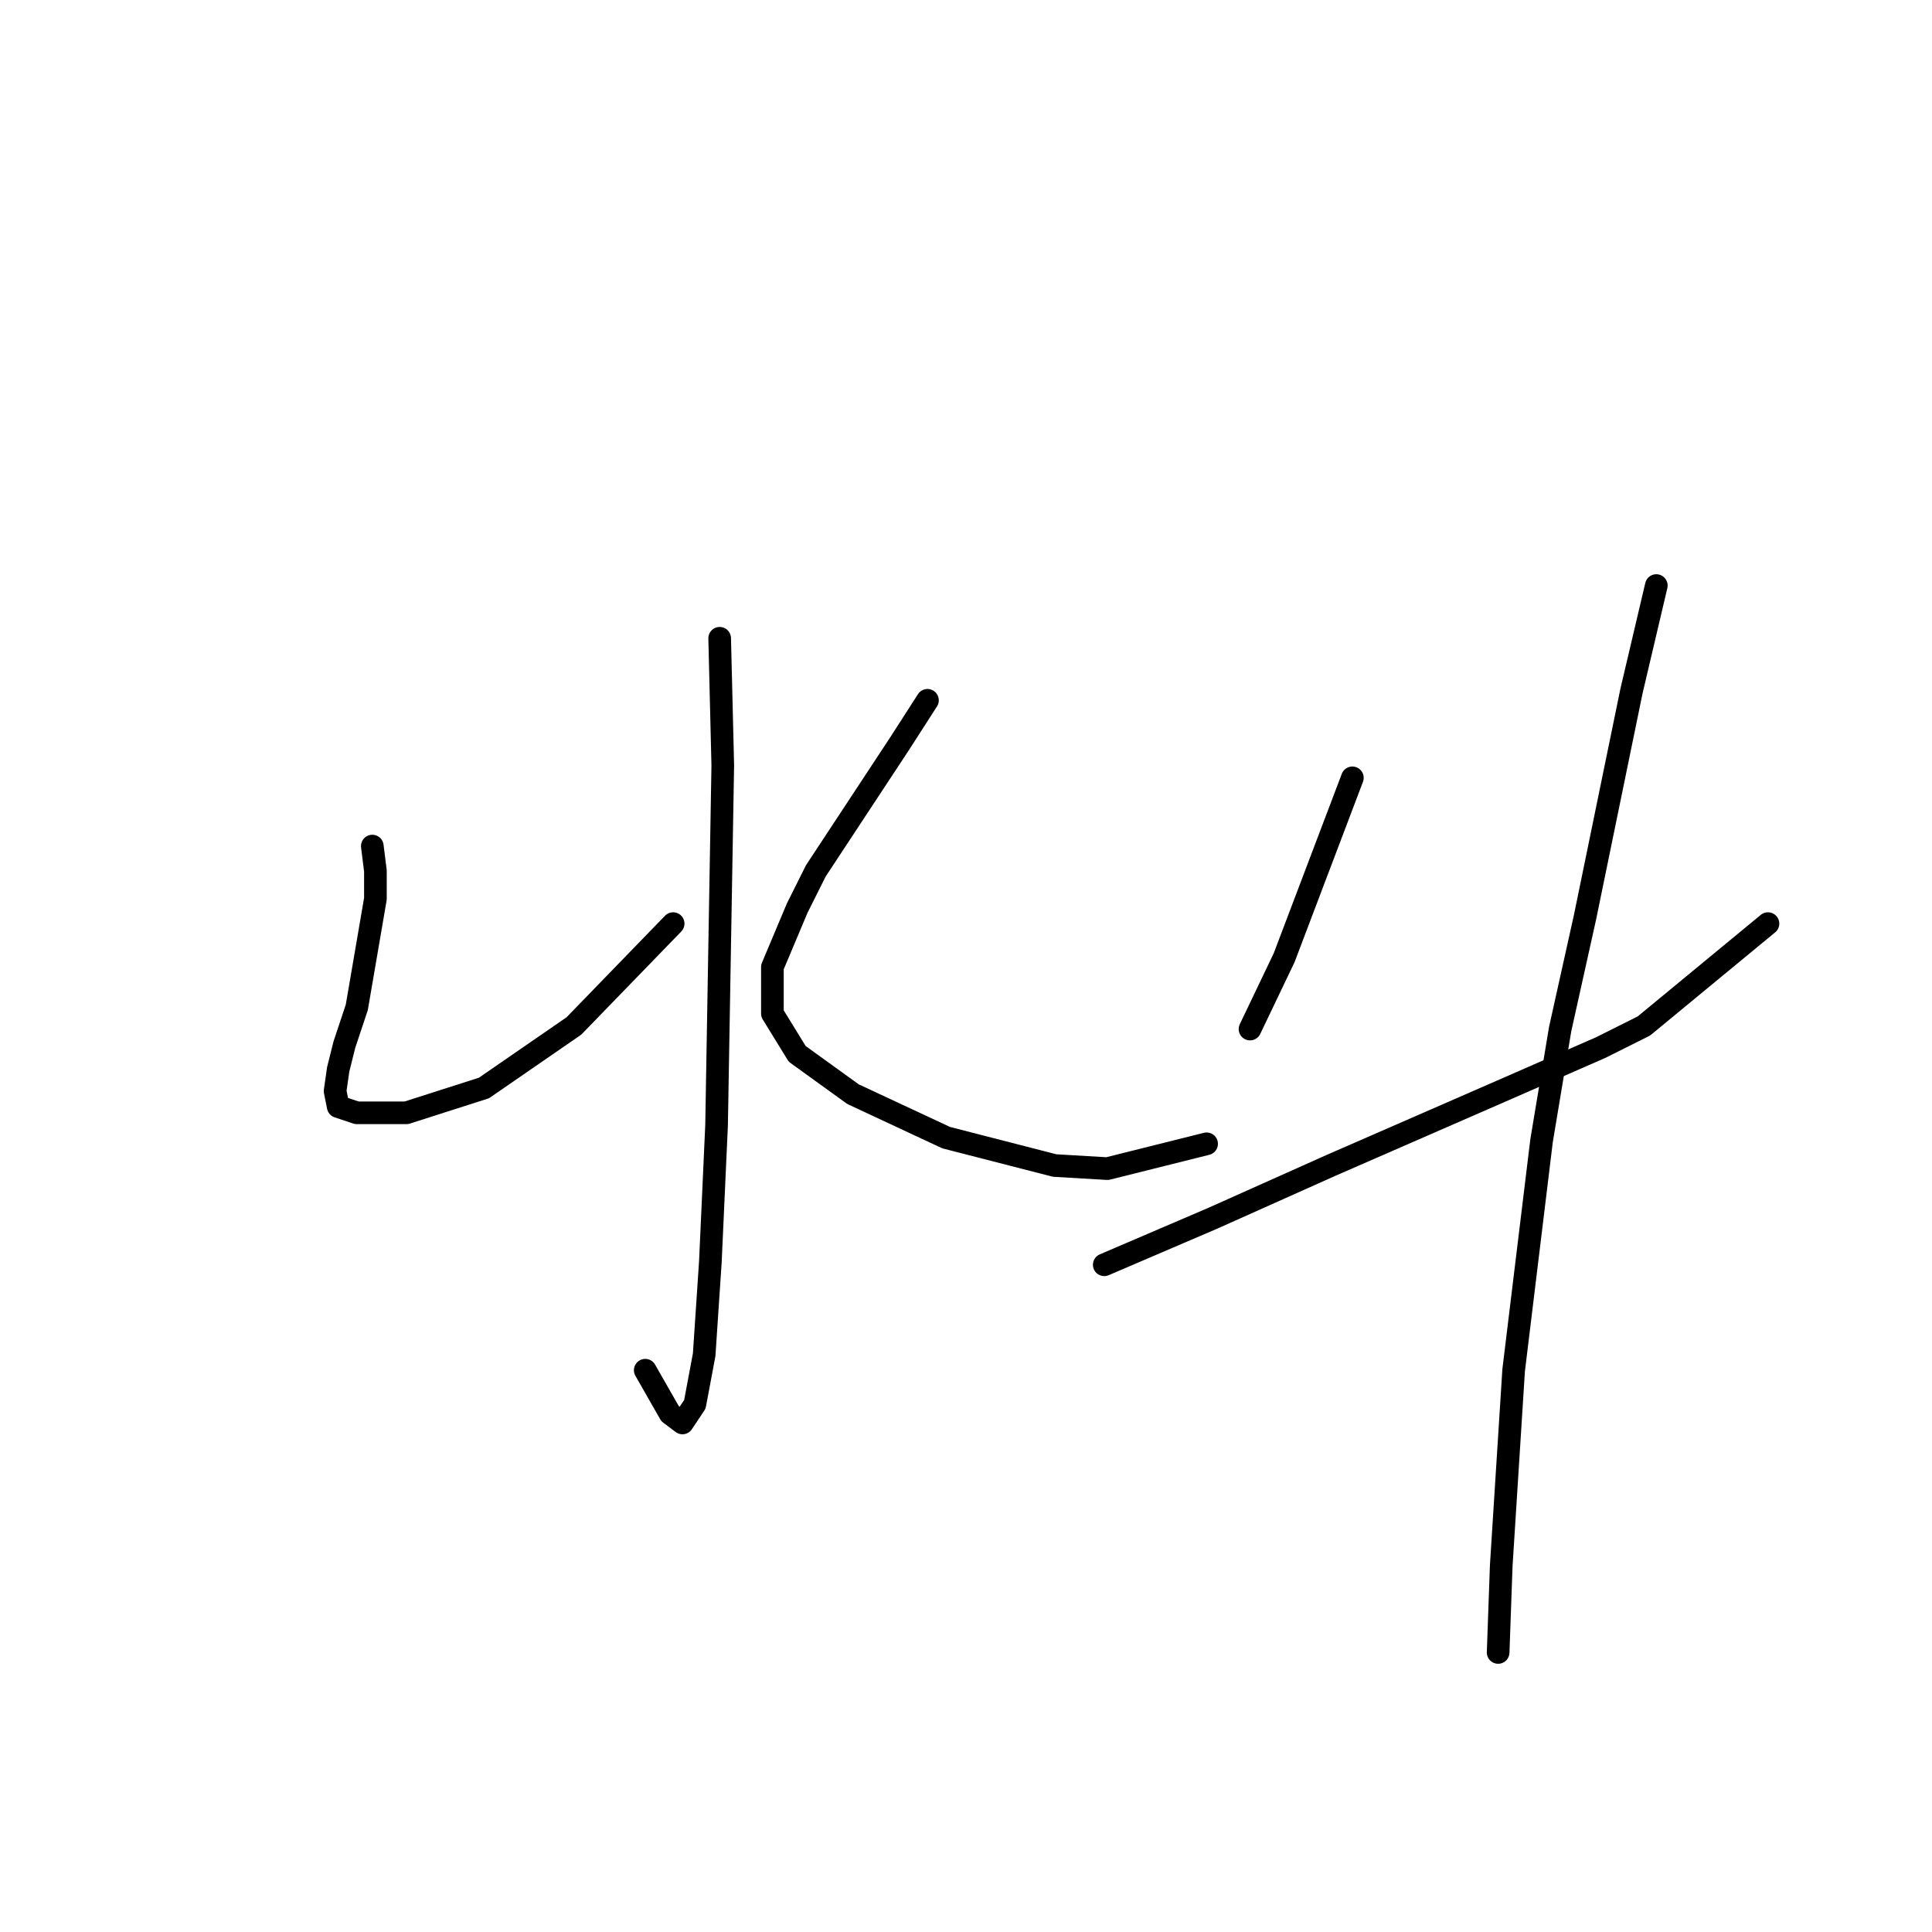 <?xml version="1.0" standalone="no"?>
    <svg width="256" height="256" xmlns="http://www.w3.org/2000/svg" version="1.1">
    <polyline stroke="black" stroke-width="3" stroke-linecap="round" fill="transparent" stroke-linejoin="round" points="95.361 84.575 95.771 101.424 94.95 149.096 94.128 167.178 93.306 179.507 92.073 186.082 90.429 188.548 88.785 187.315 85.498 181.561 85.498 181.561 " />
        <polyline stroke="black" stroke-width="3" stroke-linecap="round" fill="transparent" stroke-linejoin="round" points="49.333 112.109 49.744 115.397 49.744 119.096 47.278 133.479 45.635 138.411 44.813 141.698 44.402 144.575 44.813 146.63 47.278 147.452 53.854 147.452 64.128 144.164 76.046 135.945 89.196 122.383 89.196 122.383 " />
        <polyline stroke="black" stroke-width="3" stroke-linecap="round" fill="transparent" stroke-linejoin="round" points="122.895 92.794 119.196 98.548 108.1 115.397 105.634 120.329 102.347 128.137 102.347 134.301 105.634 139.644 113.032 144.986 125.36 150.739 139.744 154.438 146.73 154.849 159.881 151.561 159.881 151.561 " />
        <polyline stroke="black" stroke-width="3" stroke-linecap="round" fill="transparent" stroke-linejoin="round" points="179.196 103.068 170.155 126.904 165.634 136.356 165.634 136.356 " />
        <polyline stroke="black" stroke-width="3" stroke-linecap="round" fill="transparent" stroke-linejoin="round" points="146.319 167.589 160.703 161.424 176.319 154.438 198.922 144.575 212.073 138.822 217.826 135.945 234.265 122.383 234.265 122.383 " />
        <polyline stroke="black" stroke-width="3" stroke-linecap="round" fill="transparent" stroke-linejoin="round" points="219.47 77.589 216.182 91.561 210.018 121.561 206.73 136.356 204.265 151.15 200.566 181.561 198.922 207.452 198.511 218.959 198.511 218.959 " />
        </svg>